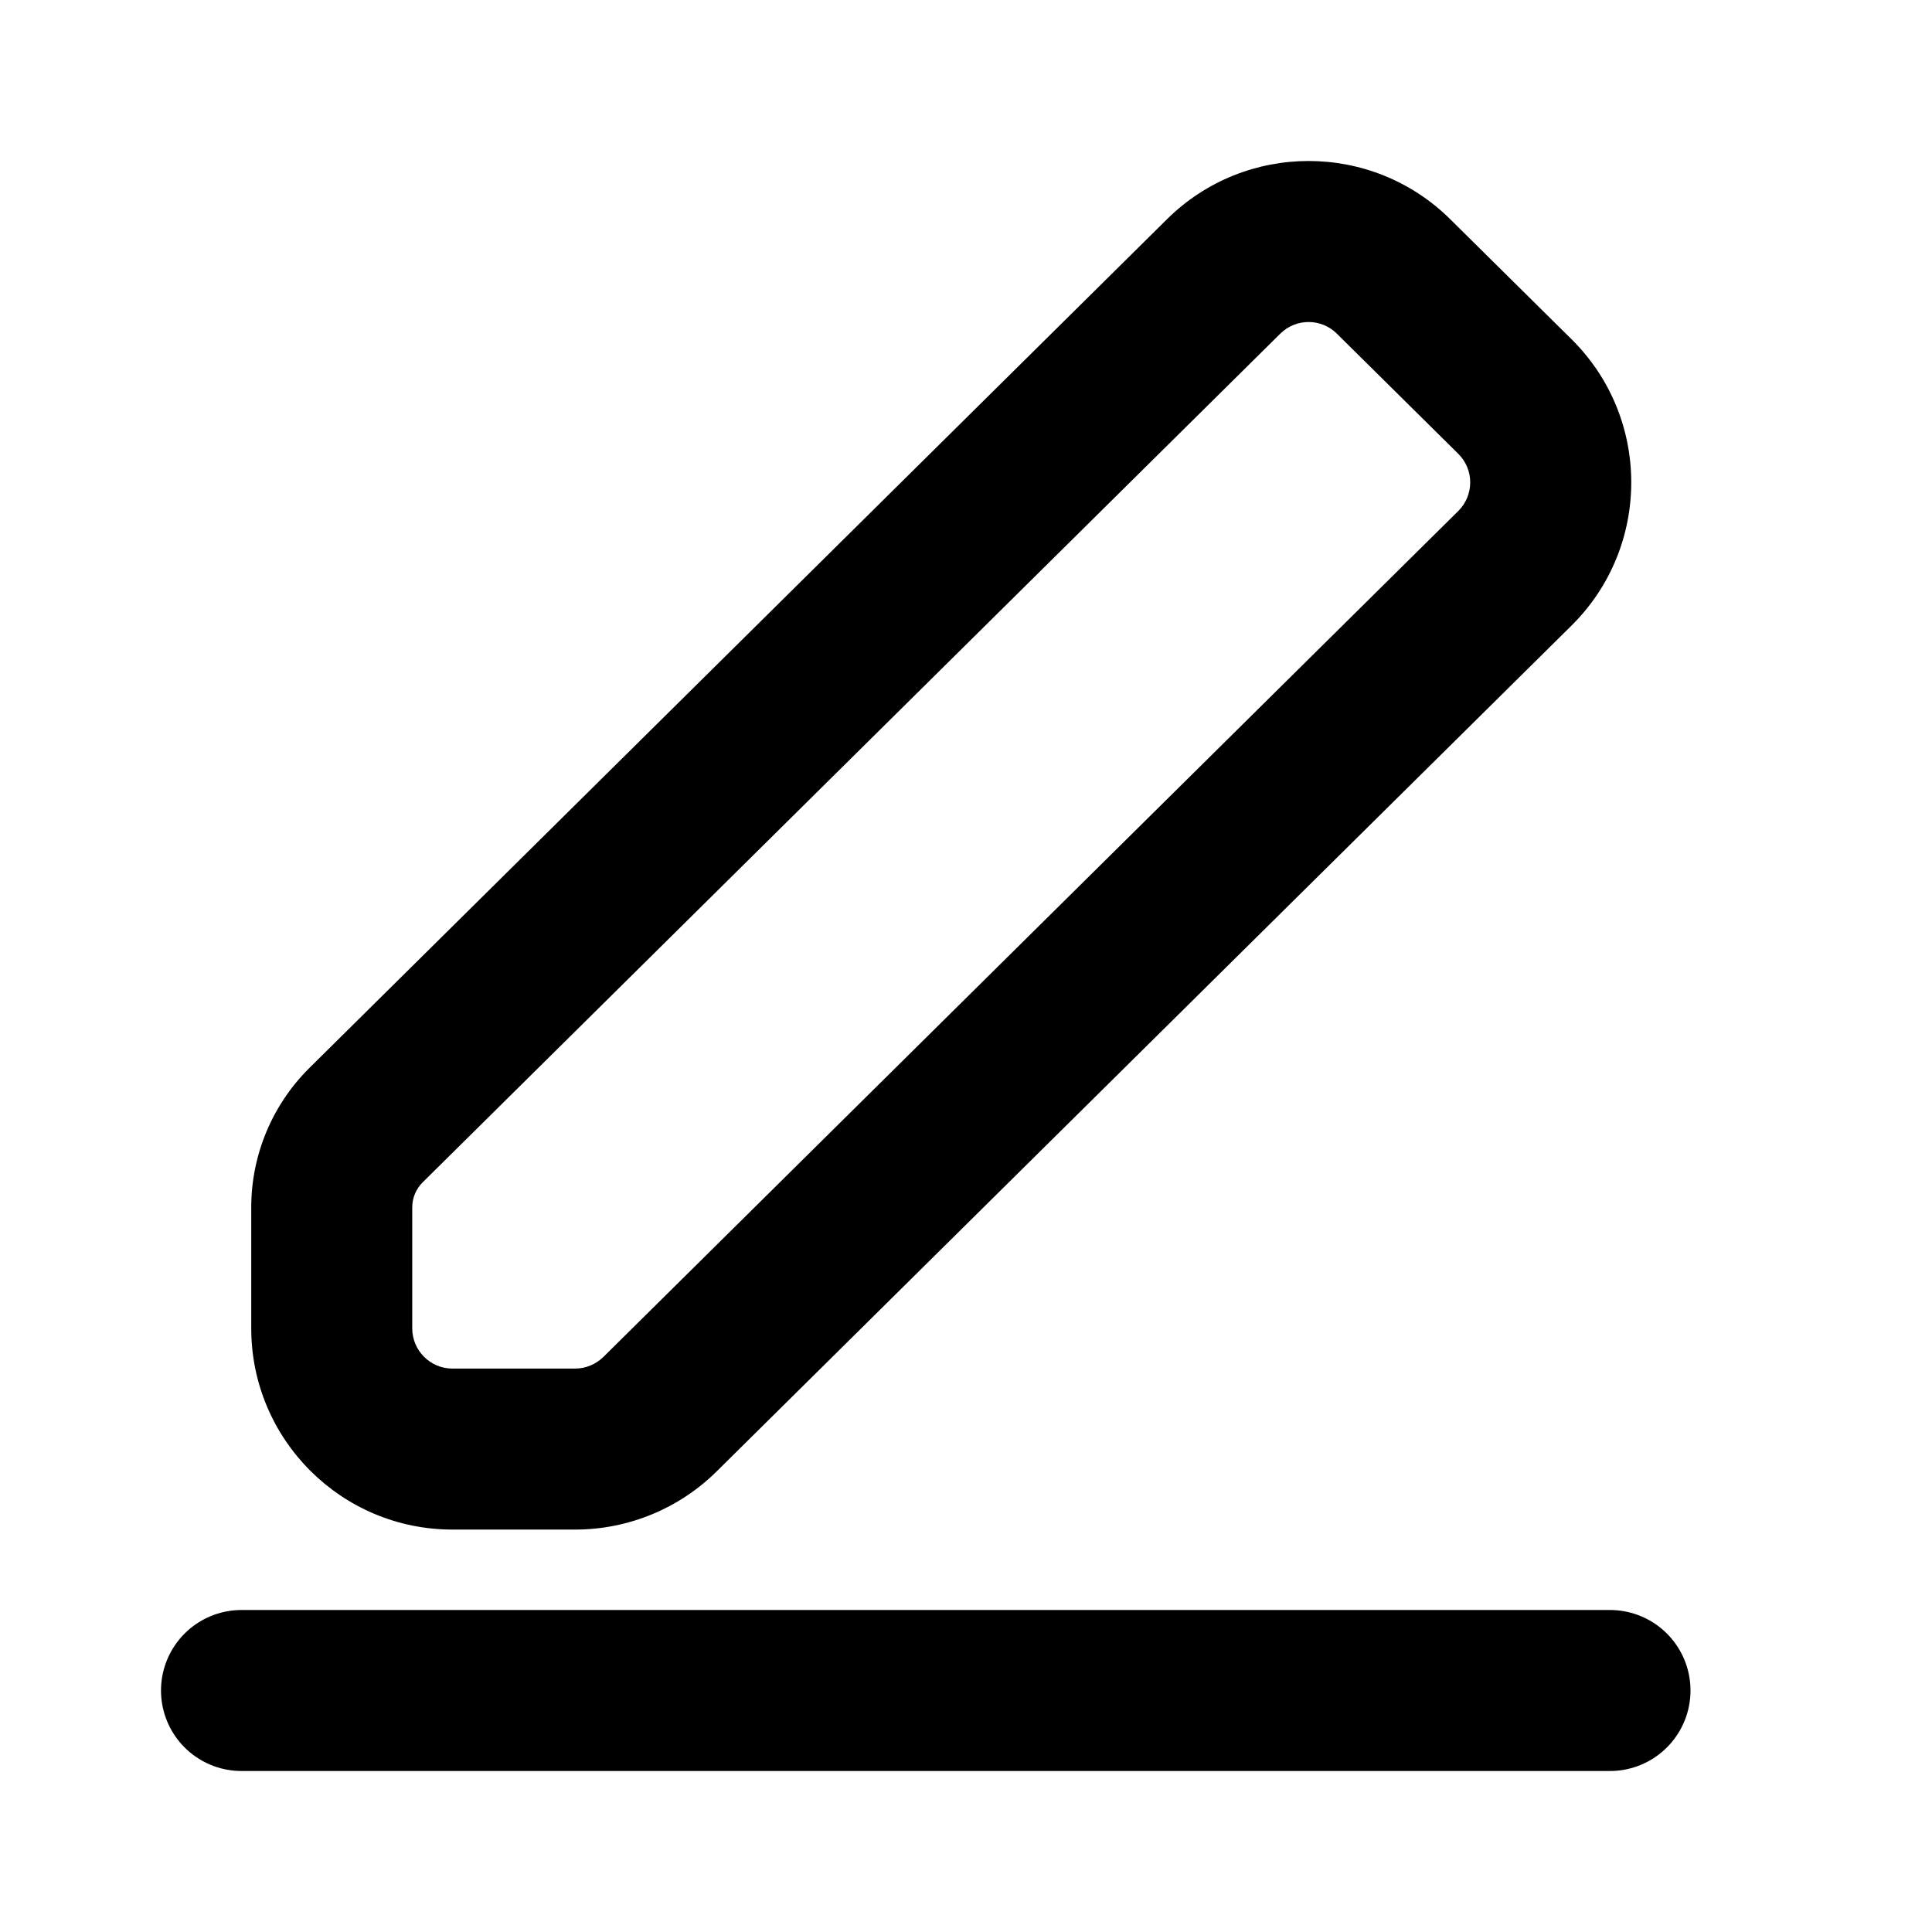 <svg width="24" height="24" viewBox="0 0 24 24" fill="none" xmlns="http://www.w3.org/2000/svg">
<path d="M3 21L20 21" stroke="currentColor" stroke-width="2" stroke-linecap="round"/>
<path d="M14.497 2.723C15.471 1.759 17.041 1.759 18.015 2.723L19.523 4.215C20.511 5.193 20.511 6.791 19.523 7.77L8.903 18.278C8.435 18.741 7.803 19.001 7.145 19.001H5.621C4.241 19.001 3.121 17.882 3.121 16.501V14.998C3.121 14.347 3.382 13.723 3.845 13.265L14.497 2.723ZM16.607 4.145C16.413 3.952 16.099 3.952 15.904 4.145L5.251 14.687C5.168 14.769 5.121 14.881 5.121 14.998V16.501C5.121 16.777 5.345 17.001 5.621 17.001H7.145C7.276 17.001 7.402 16.948 7.496 16.856L18.115 6.348C18.313 6.152 18.313 5.833 18.115 5.637L16.607 4.145Z" fill="currentColor"/>
</svg>
